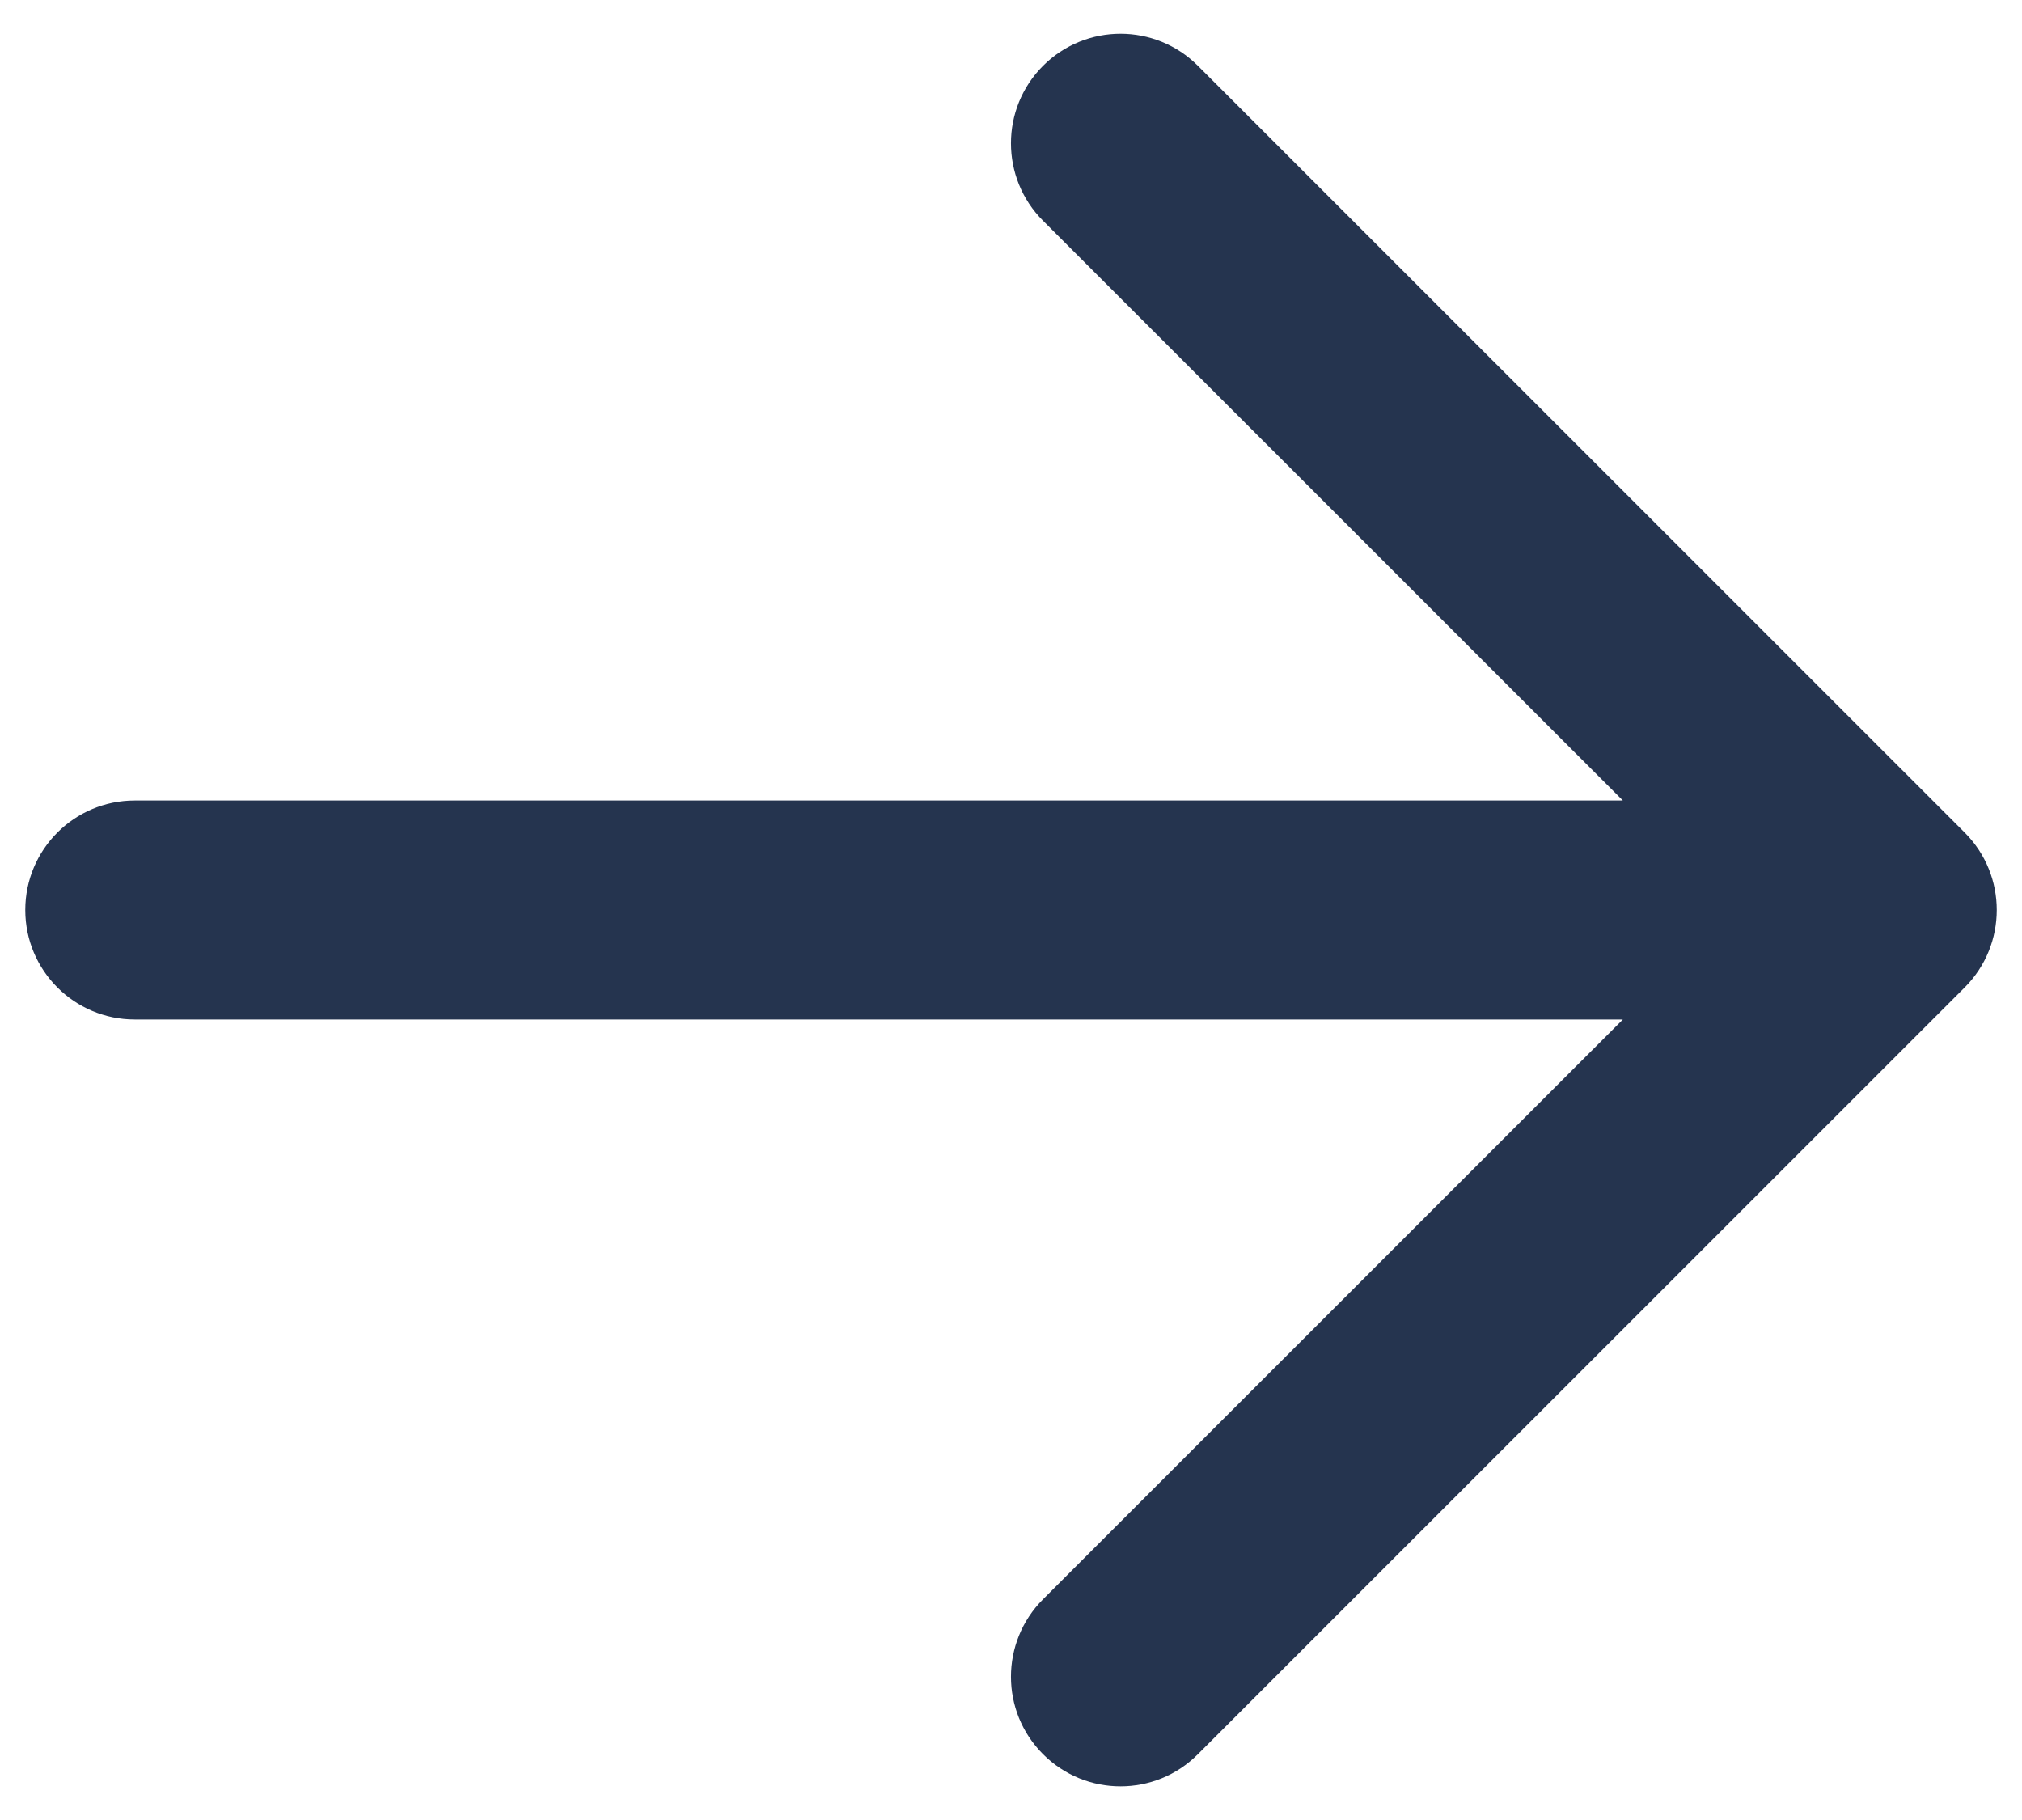 <svg width="20" height="18" viewBox="0 0 20 18" fill="none" xmlns="http://www.w3.org/2000/svg">
<path d="M19.433 8.234L11.849 0.651C11.426 0.228 10.741 0.228 10.317 0.651C9.894 1.074 9.894 1.76 10.317 2.183L16.052 7.917H1.333C0.735 7.917 0.25 8.402 0.25 9C0.25 9.598 0.735 10.083 1.333 10.083H16.052L10.317 15.817C9.894 16.241 9.894 16.926 10.317 17.349C10.529 17.561 10.806 17.667 11.083 17.667C11.361 17.667 11.637 17.561 11.849 17.349L19.433 9.766C19.856 9.343 19.856 8.657 19.433 8.234Z" fill="#25344F"/>
</svg>
